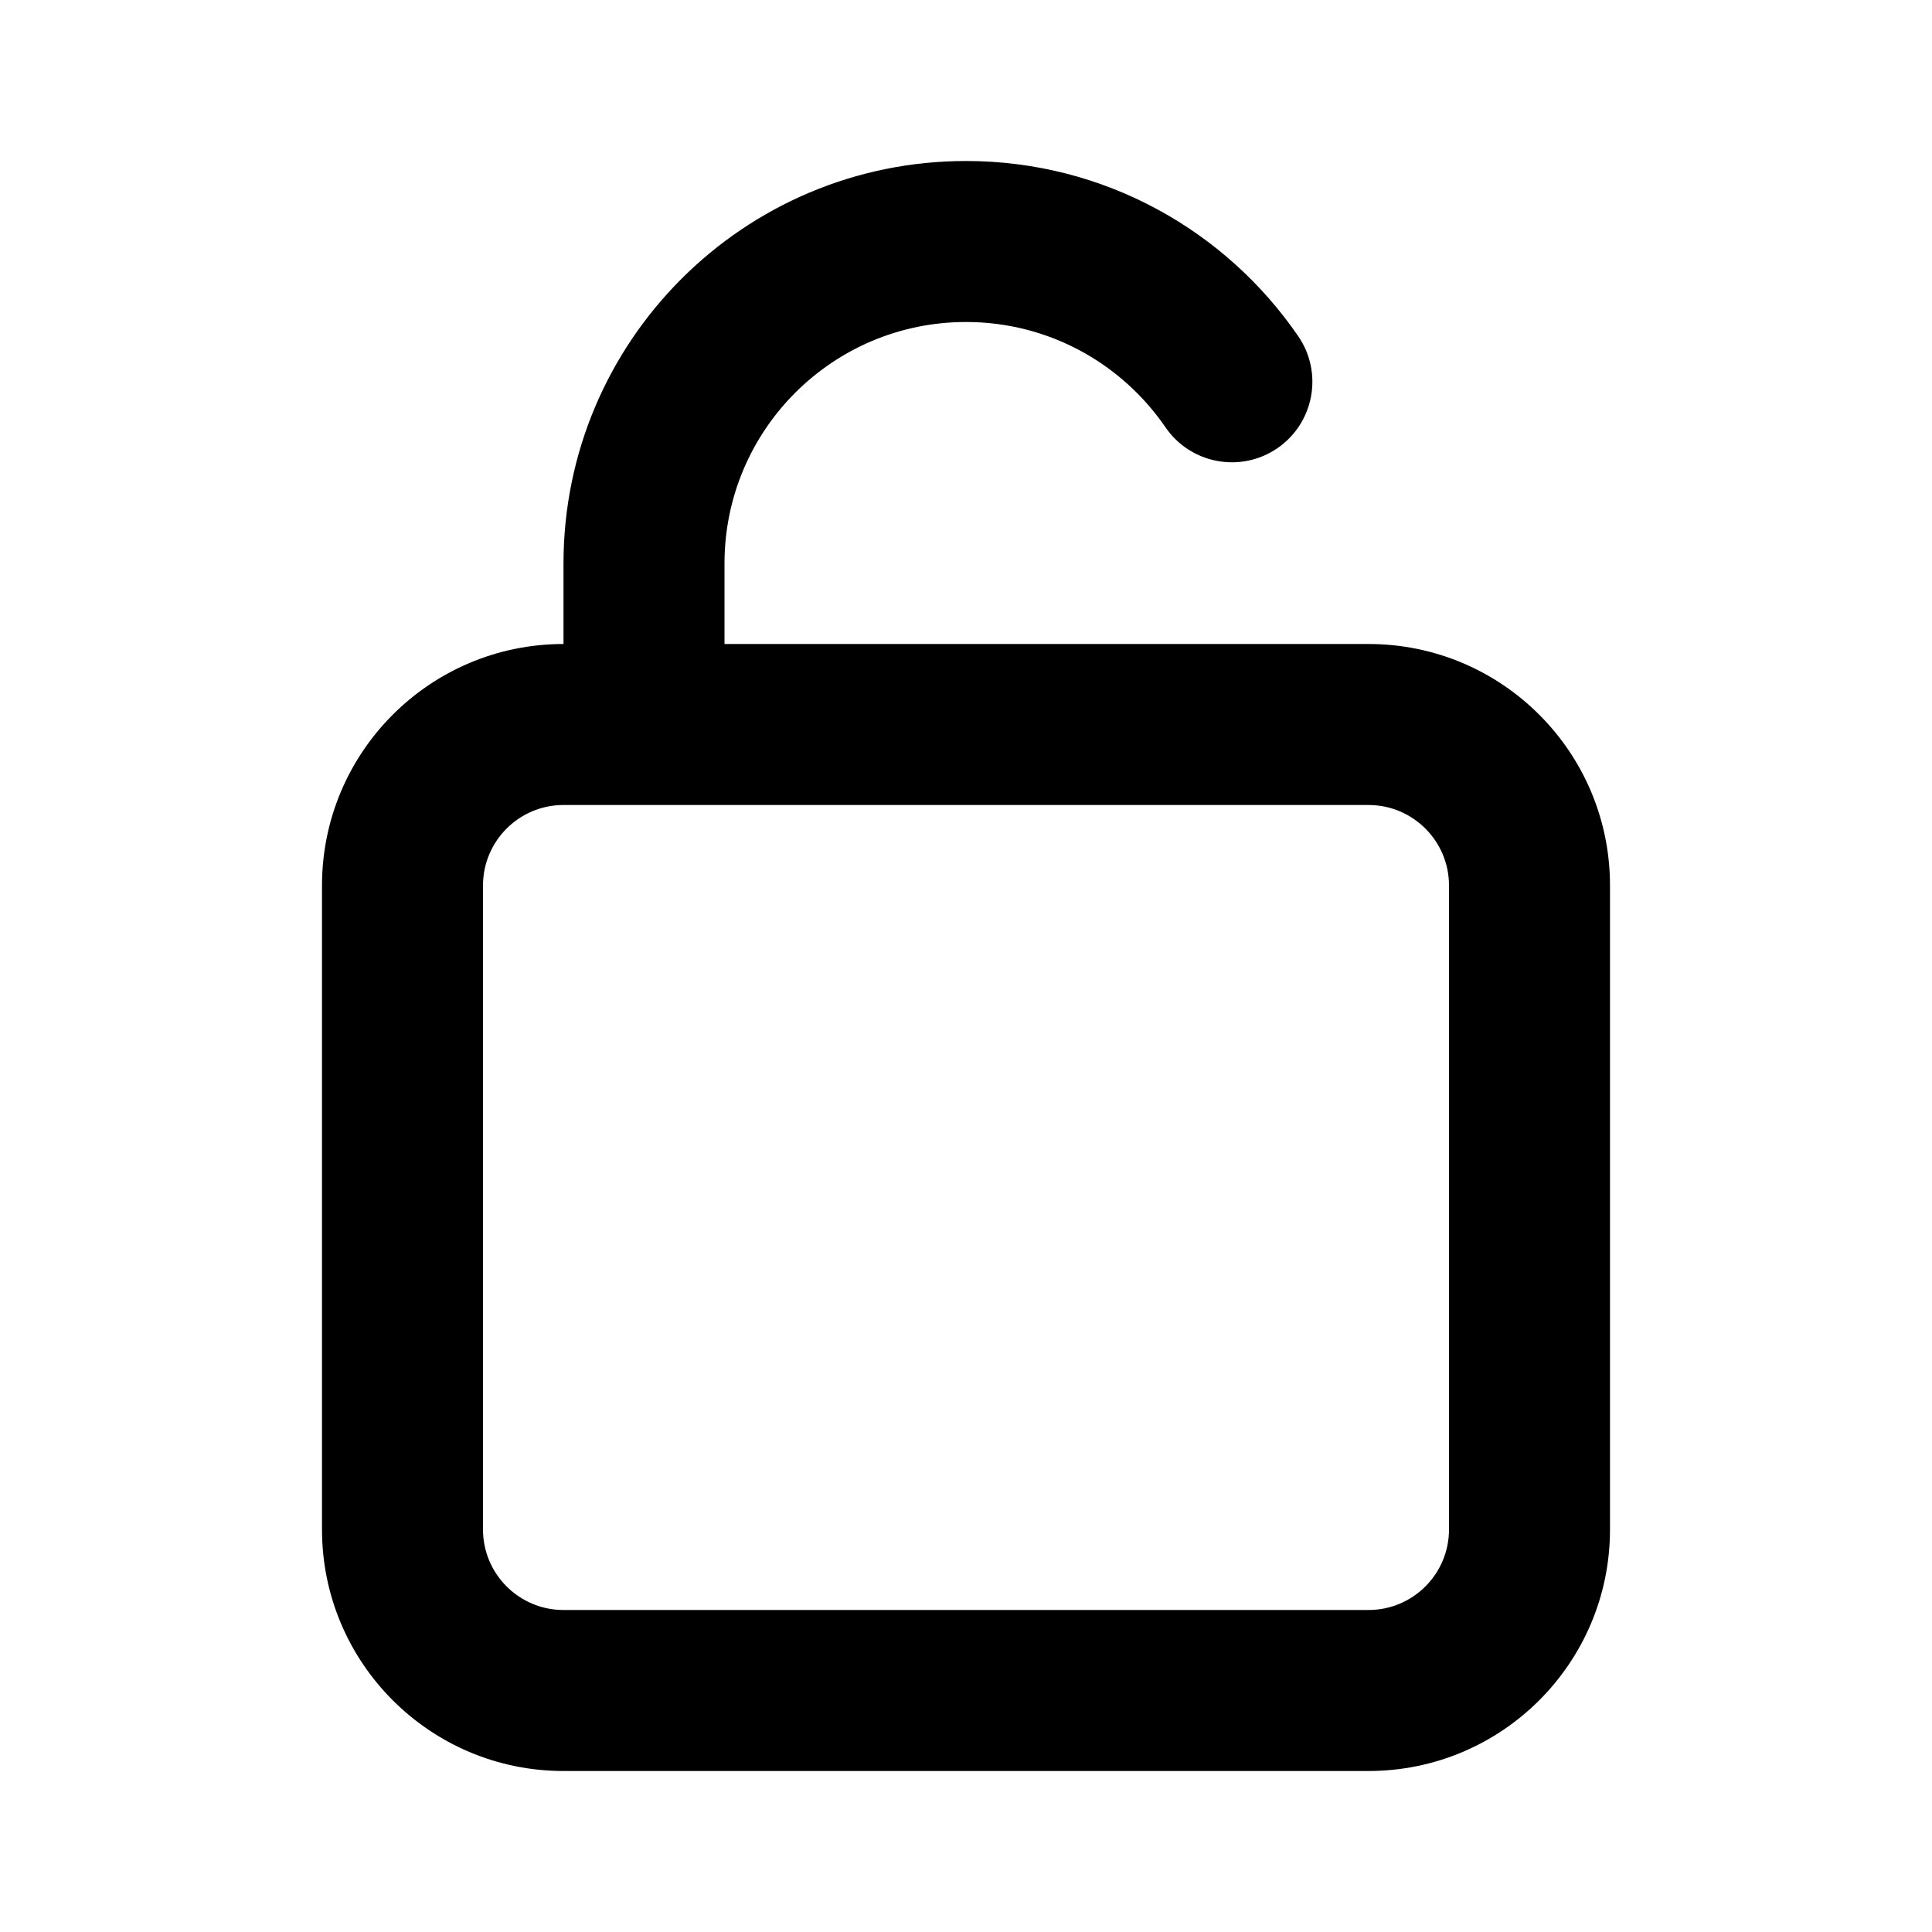 <svg width="24" height="24" viewBox="0 0 24 24" fill="none" xmlns="http://www.w3.org/2000/svg">
<path fill-rule="evenodd" clip-rule="evenodd" d="M7 7C7 4.239 9.239 2 12 2C13.716 2 15.229 2.865 16.128 4.178C16.44 4.633 16.323 5.256 15.868 5.568C15.412 5.88 14.79 5.763 14.478 5.308C13.935 4.516 13.028 4 12 4C10.343 4 9 5.343 9 7V8H17C18.657 8 20 9.343 20 11V19C20 20.657 18.657 22 17 22H7C5.343 22 4 20.657 4 19V11C4 9.343 5.343 8 7 8V7ZM7 10H17C17.552 10 18 10.448 18 11V19C18 19.552 17.552 20 17 20H7C6.448 20 6 19.552 6 19V11C6 10.448 6.448 10 7 10Z" fill="black"/>
</svg>
